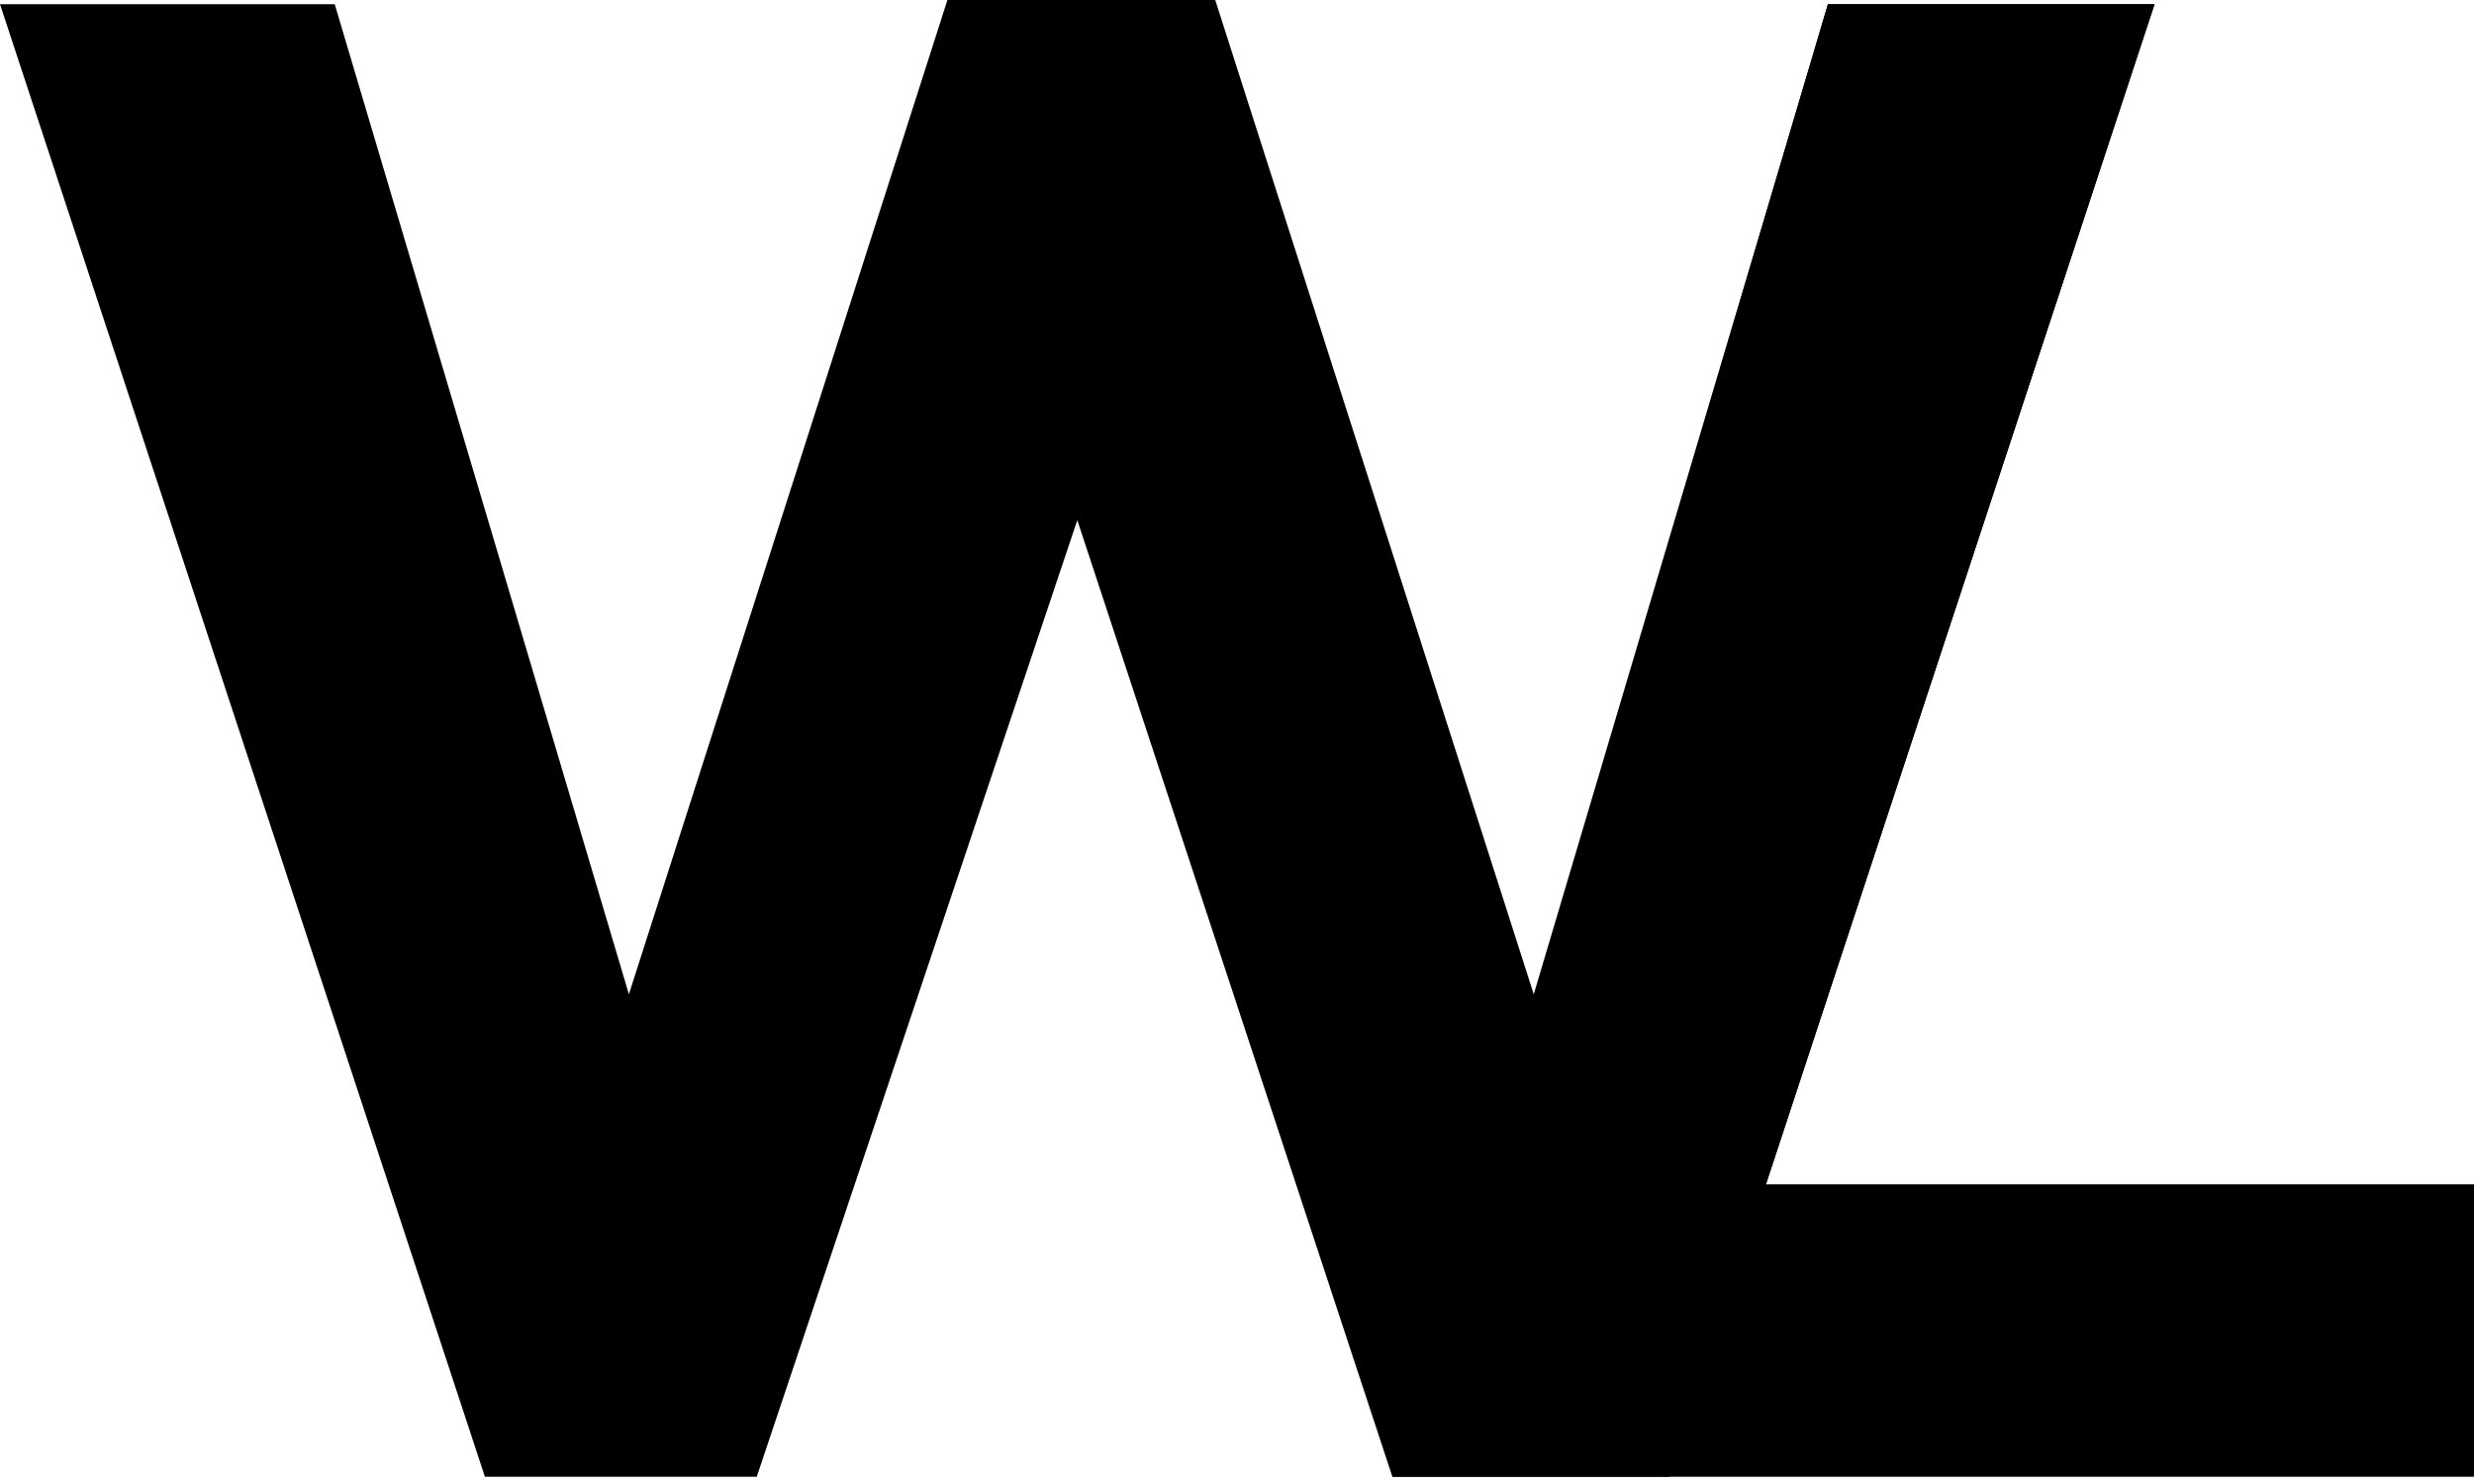 <svg width="40" height="24" viewBox="0 0 40 24" fill="none" xmlns="http://www.w3.org/2000/svg">
<path d="M7.84 23.883L0 0.068H5.412L10.168 16.08L15.318 0H19.648L24.798 16.08L29.554 0.068H34.835L26.995 23.883H22.512L17.418 8.412L12.235 23.883H7.84Z" fill="black"/>
<path d="M22.512 23.883L29.554 0.068H34.835L28.552 19.154H40V23.883H22.512Z" fill="black"/>
</svg>
